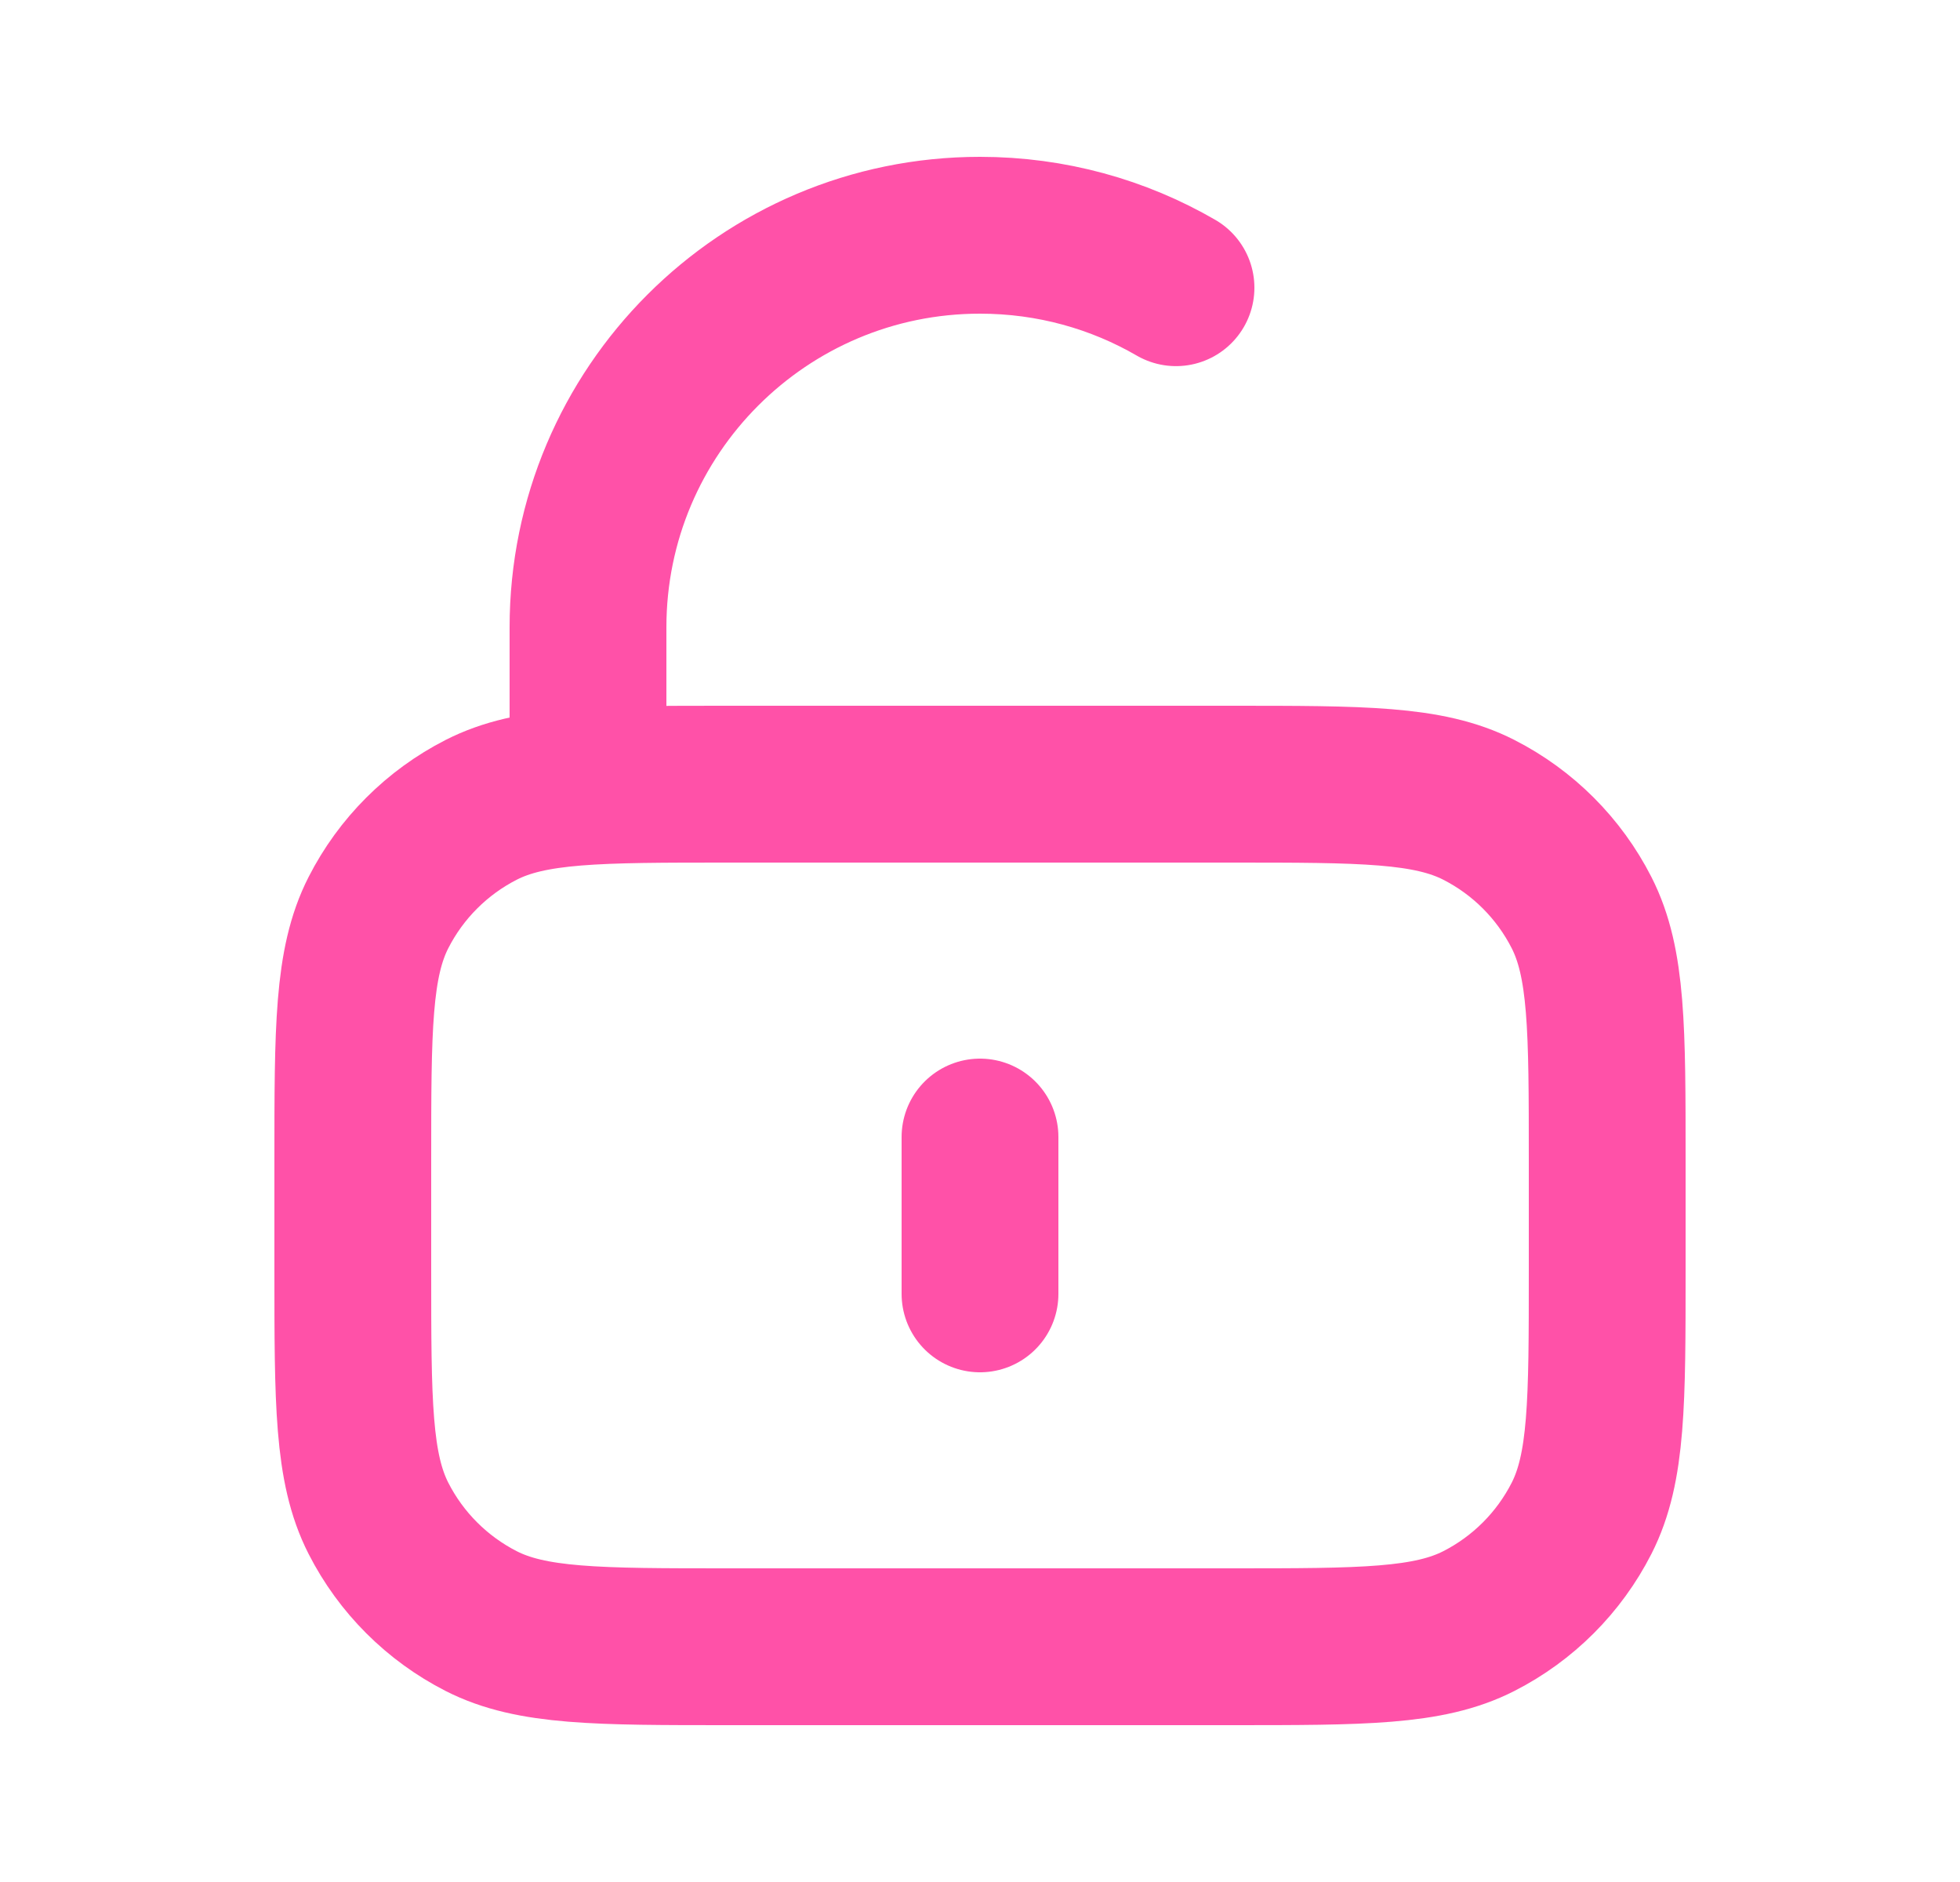 <svg width="25" height="24" viewBox="0 0 25 24" fill="none" xmlns="http://www.w3.org/2000/svg">
<path d="M7.5 10V8C7.5 5.239 9.739 3 12.5 3C13.411 3 14.265 3.243 15 3.669" stroke="#FF51A8" stroke-width="2" stroke-linecap="round" stroke-linejoin="round"/>
<path d="M12.5 14.5V16.5M9.3 21H15.7C17.38 21 18.22 21 18.862 20.673C19.427 20.385 19.885 19.927 20.173 19.362C20.5 18.72 20.5 17.88 20.5 16.2V14.8C20.5 13.12 20.5 12.28 20.173 11.638C19.885 11.073 19.427 10.615 18.862 10.327C18.22 10 17.38 10 15.7 10H9.3C7.62 10 6.78 10 6.138 10.327C5.574 10.615 5.115 11.073 4.827 11.638C4.5 12.28 4.5 13.12 4.5 14.8V16.2C4.5 17.88 4.5 18.72 4.827 19.362C5.115 19.927 5.574 20.385 6.138 20.673C6.78 21 7.62 21 9.3 21Z" stroke="#FF51A8" stroke-width="2" stroke-linecap="round" stroke-linejoin="round"/>
</svg>
